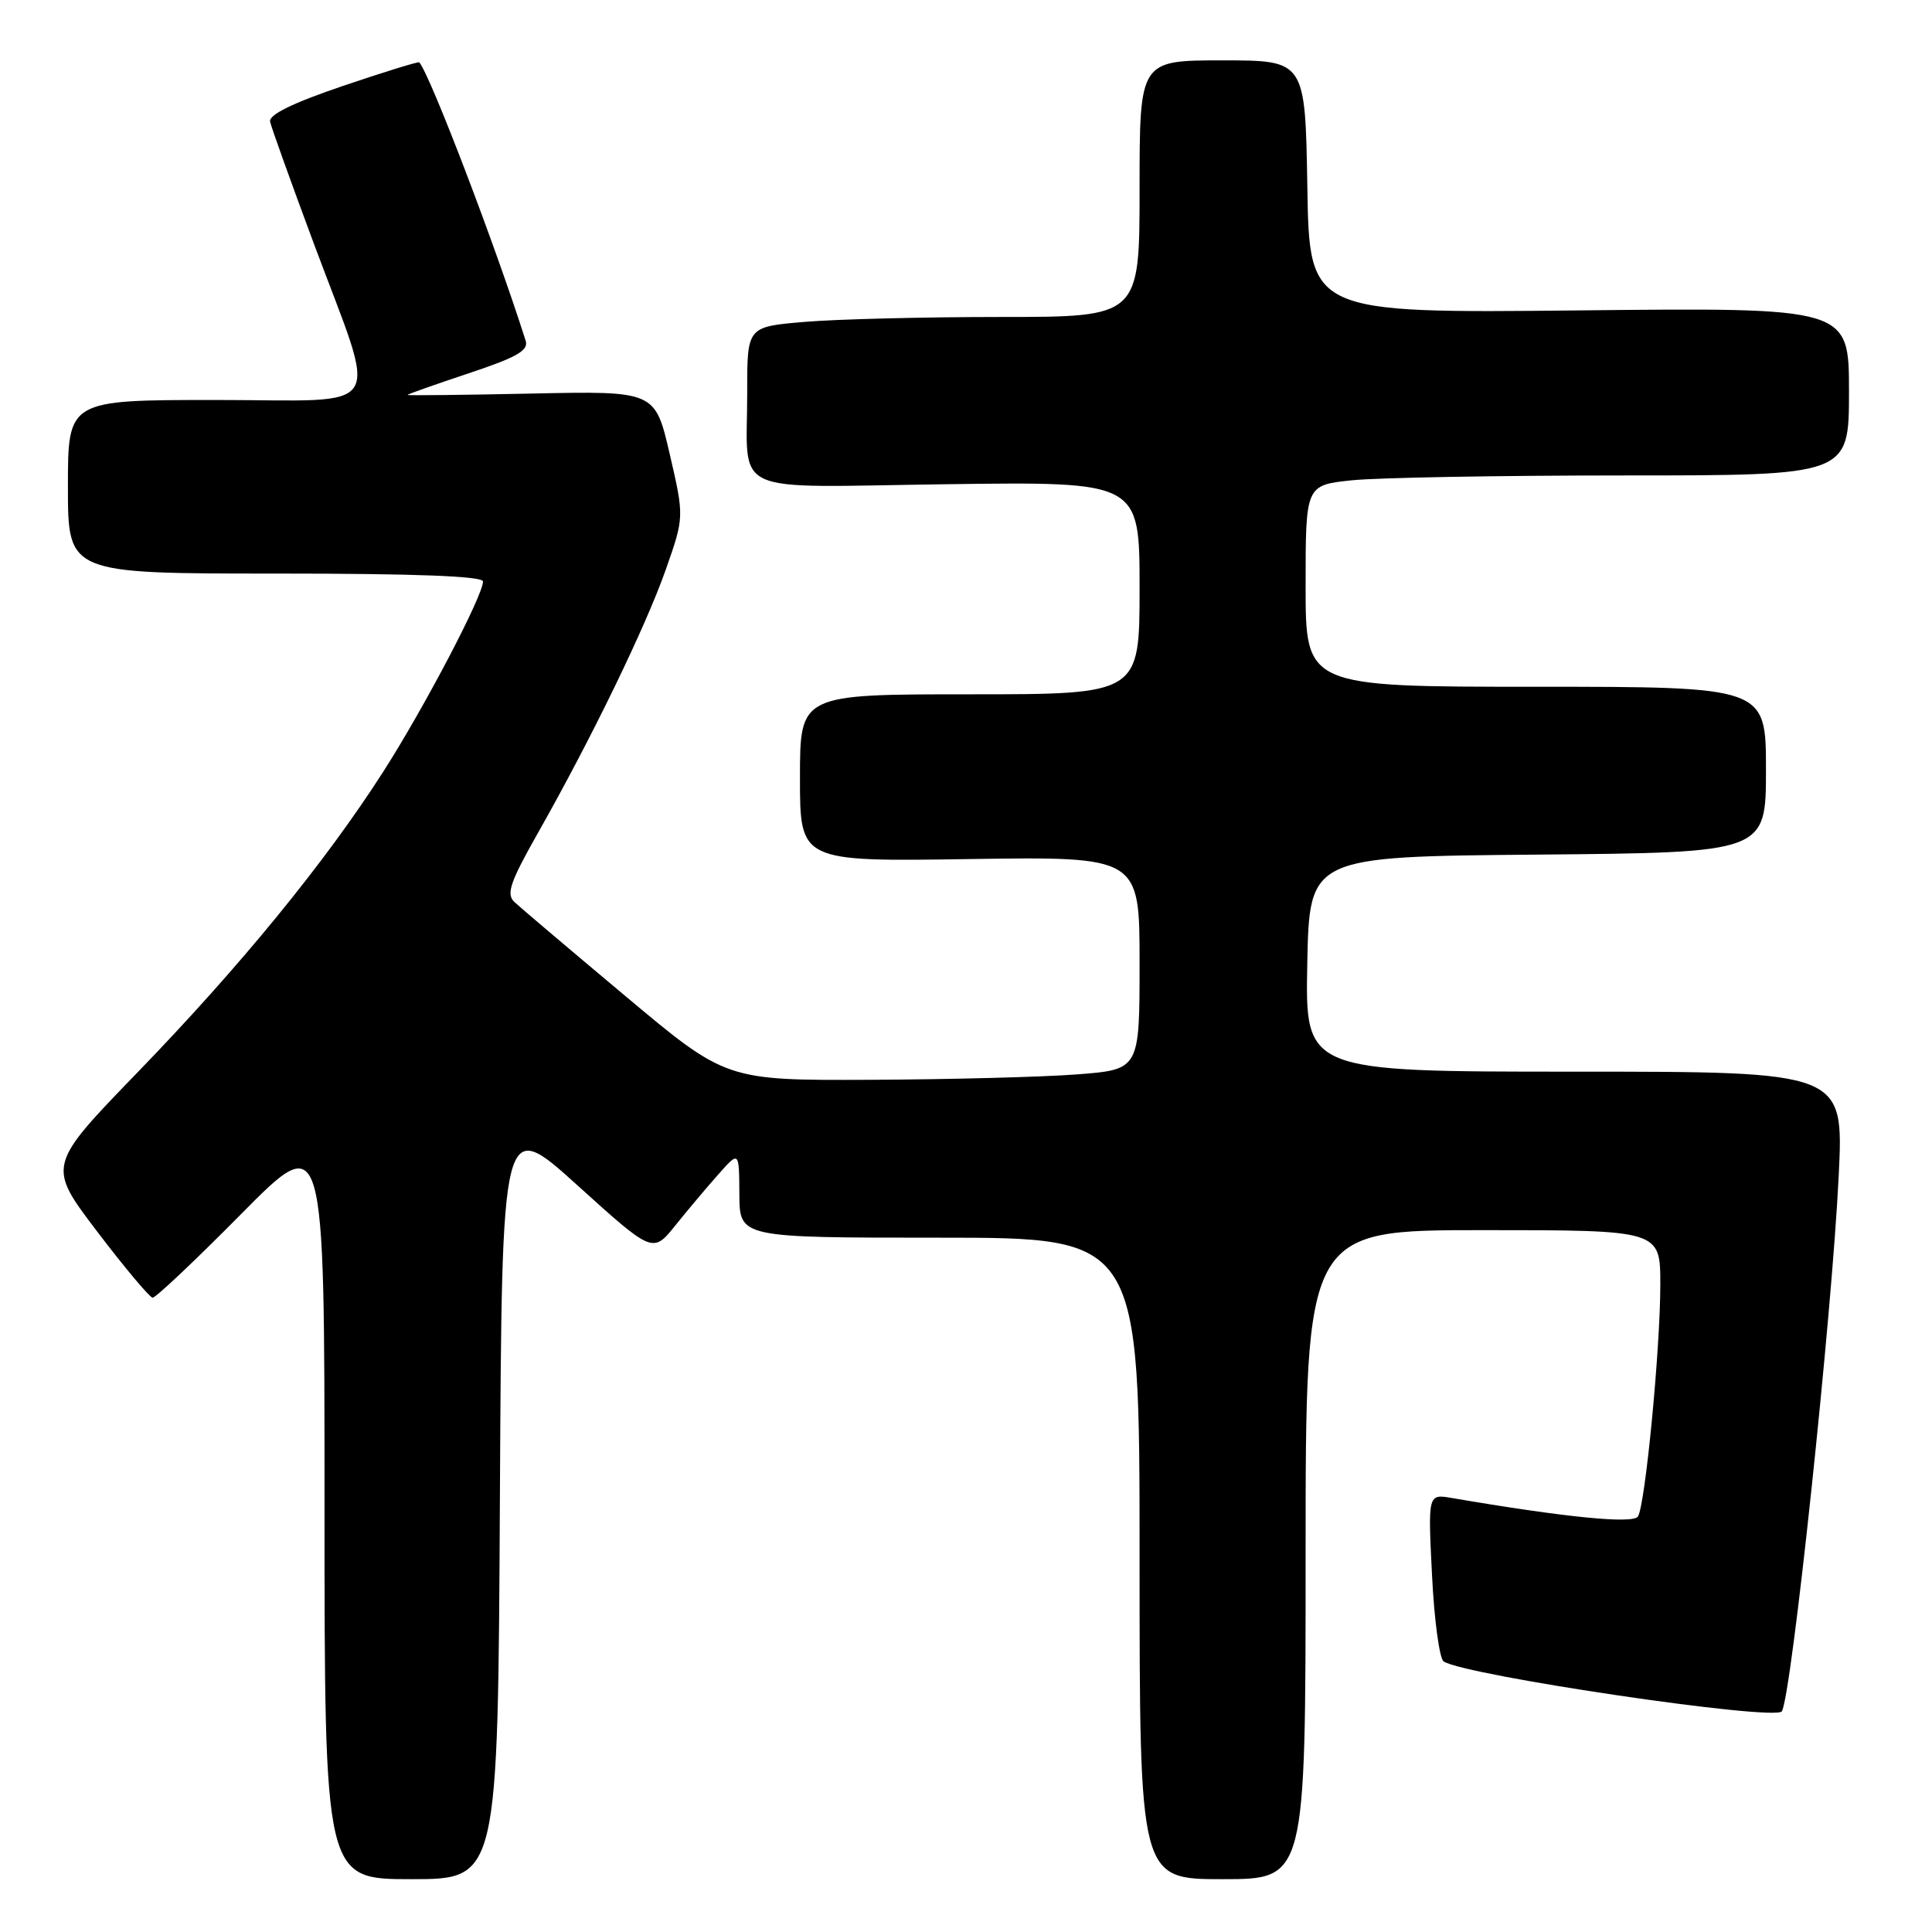 <?xml version="1.0" encoding="UTF-8" standalone="no"?>
<!DOCTYPE svg PUBLIC "-//W3C//DTD SVG 1.1//EN" "http://www.w3.org/Graphics/SVG/1.1/DTD/svg11.dtd" >
<svg xmlns="http://www.w3.org/2000/svg" xmlns:xlink="http://www.w3.org/1999/xlink" version="1.1" viewBox="0 0 256 256">
 <g >
 <path fill="currentColor"
d=" M 66.24 198.50 C 66.50 148.01 66.50 148.01 76.50 157.05 C 86.50 166.09 86.50 166.09 89.50 162.36 C 91.15 160.31 93.72 157.25 95.22 155.57 C 97.94 152.50 97.94 152.50 97.97 158.25 C 98.00 164.00 98.00 164.00 124.50 164.00 C 151.00 164.00 151.00 164.00 151.00 206.50 C 151.00 249.00 151.00 249.00 162.00 249.00 C 173.00 249.00 173.00 249.00 173.00 206.00 C 173.00 163.00 173.00 163.00 196.50 163.00 C 220.00 163.00 220.00 163.00 220.00 170.19 C 220.00 178.75 218.01 199.36 217.04 200.94 C 216.41 201.96 207.39 201.06 192.36 198.49 C 189.21 197.95 189.21 197.95 189.75 208.72 C 190.04 214.65 190.74 219.79 191.29 220.15 C 194.20 222.03 235.21 228.09 236.10 226.76 C 237.37 224.86 242.75 174.27 243.64 155.75 C 244.31 142.00 244.31 142.00 208.63 142.00 C 172.95 142.00 172.95 142.00 173.22 127.75 C 173.50 113.50 173.50 113.50 203.75 113.24 C 234.00 112.97 234.00 112.97 234.00 101.99 C 234.00 91.00 234.00 91.00 203.50 91.00 C 173.00 91.00 173.00 91.00 173.00 77.64 C 173.00 64.28 173.00 64.28 179.15 63.64 C 182.53 63.29 198.73 63.00 215.15 63.00 C 245.00 63.00 245.00 63.00 245.00 51.88 C 245.00 40.75 245.00 40.75 209.25 41.13 C 173.50 41.50 173.50 41.50 173.23 24.75 C 172.95 8.00 172.95 8.00 161.98 8.00 C 151.00 8.00 151.00 8.00 151.00 25.00 C 151.00 42.00 151.00 42.00 132.65 42.00 C 122.56 42.00 110.86 42.29 106.65 42.65 C 99.00 43.29 99.00 43.29 99.01 51.90 C 99.04 65.93 96.06 64.55 125.55 64.16 C 151.00 63.82 151.00 63.82 151.00 77.91 C 151.00 92.00 151.00 92.00 128.50 92.00 C 106.00 92.00 106.00 92.00 106.00 103.08 C 106.00 114.17 106.00 114.17 128.50 113.83 C 151.00 113.50 151.00 113.50 151.00 127.61 C 151.00 141.72 151.00 141.72 142.75 142.36 C 138.21 142.71 125.88 143.03 115.35 143.08 C 96.20 143.16 96.20 143.16 82.85 131.97 C 75.51 125.82 68.90 120.22 68.16 119.52 C 67.05 118.47 67.58 116.90 71.28 110.37 C 78.36 97.87 85.54 83.09 88.21 75.50 C 90.67 68.50 90.67 68.50 88.74 60.15 C 86.80 51.80 86.80 51.80 70.40 52.15 C 61.38 52.34 54.00 52.42 54.00 52.33 C 54.00 52.24 57.64 50.95 62.09 49.47 C 68.49 47.34 70.07 46.44 69.65 45.14 C 65.65 32.54 57.05 10.05 55.56 8.26 C 55.45 8.13 50.89 9.54 45.43 11.39 C 38.72 13.67 35.59 15.21 35.79 16.13 C 35.95 16.88 38.55 24.12 41.56 32.21 C 50.17 55.33 51.62 53.00 28.62 53.00 C 9.00 53.00 9.00 53.00 9.00 64.50 C 9.00 76.00 9.00 76.00 36.50 76.00 C 55.07 76.00 64.00 76.34 64.00 77.05 C 64.00 78.93 56.20 93.80 50.78 102.26 C 43.09 114.27 31.85 128.02 18.23 142.09 C 6.25 154.47 6.25 154.47 12.88 163.19 C 16.52 167.98 19.83 171.92 20.22 171.95 C 20.62 171.98 25.91 166.98 31.97 160.85 C 43.00 149.70 43.00 149.70 43.00 199.35 C 43.00 249.00 43.00 249.00 54.49 249.00 C 65.98 249.00 65.98 249.00 66.24 198.50 Z "/>
</g>
</svg>